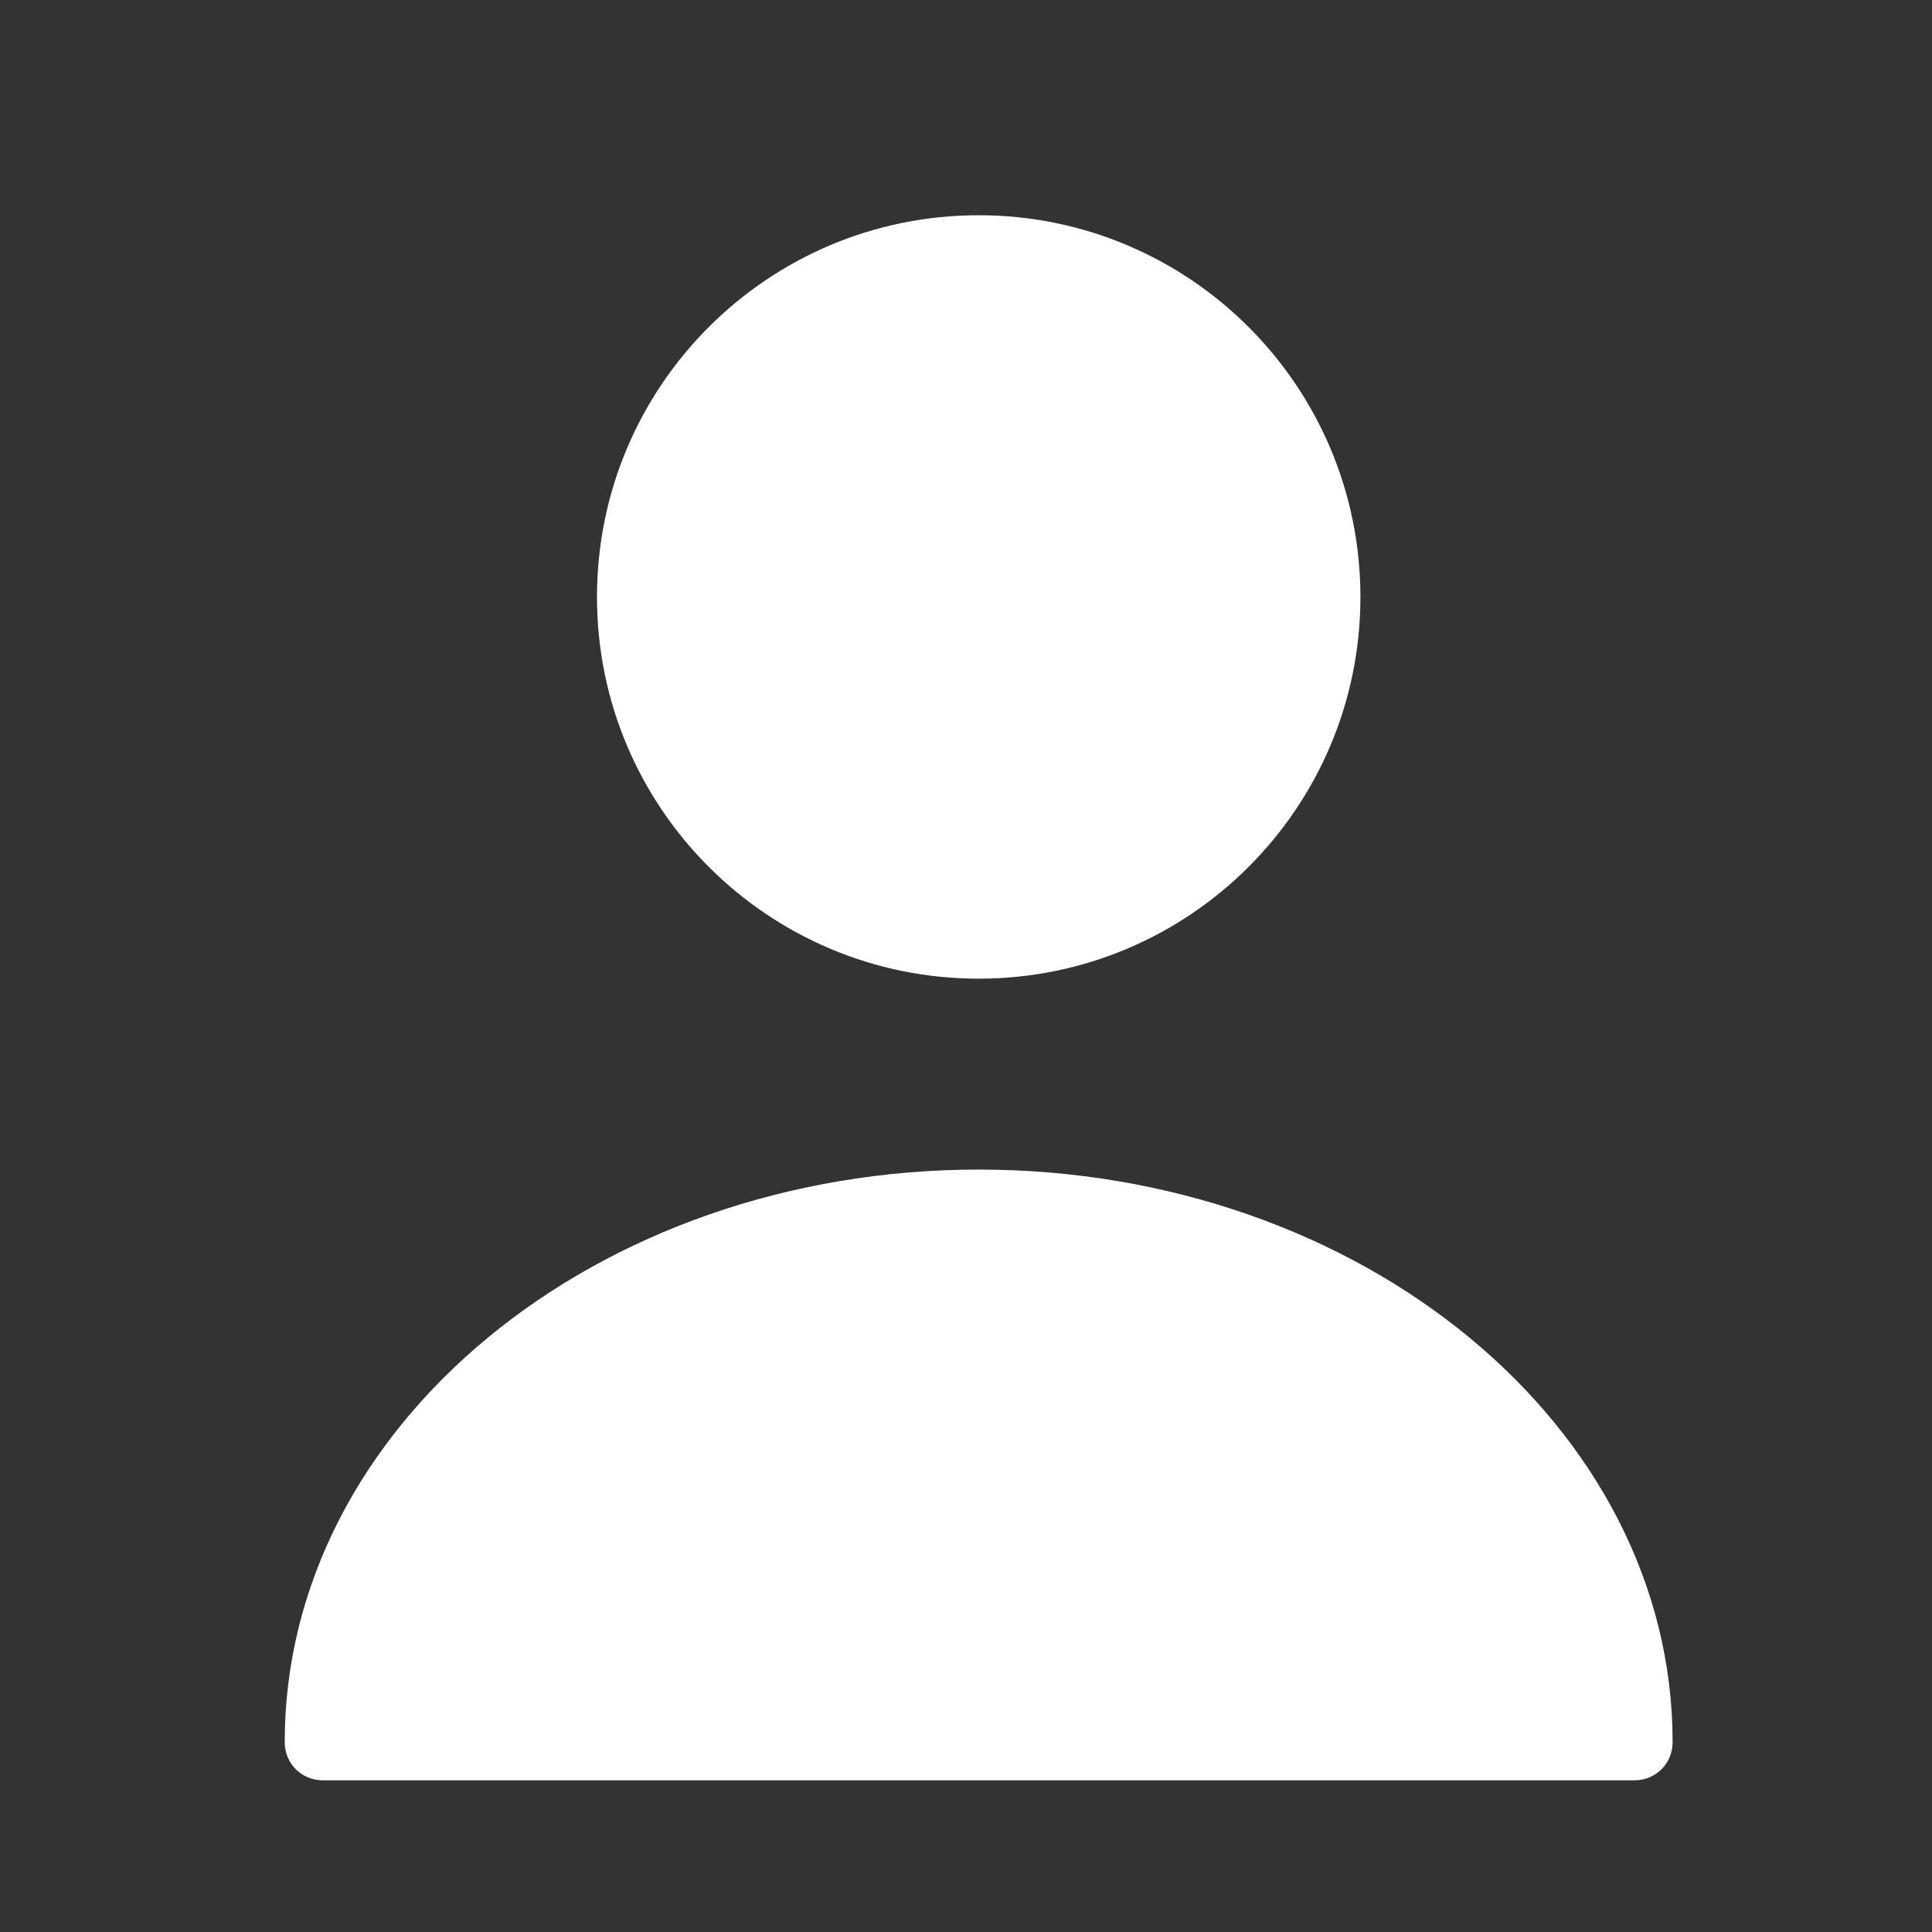<svg width="27" height="27" viewBox="0 0 27 27" fill="none" xmlns="http://www.w3.org/2000/svg">
<rect x="0" y="0" width="27" height="27" fill="#333333" stroke="none"/>
<path d="M13.677 13.677C16.623 13.677 19.012 11.289 19.012 8.343C19.012 5.396 16.623 3.008 13.677 3.008C10.731 3.008 8.343 5.396 8.343 8.343C8.343 11.289 10.731 13.677 13.677 13.677Z" fill="white"/>
<path d="M13.677 16.345C8.332 16.345 3.979 19.929 3.979 24.346C3.979 24.645 4.213 24.88 4.512 24.88H22.842C23.141 24.88 23.375 24.645 23.375 24.346C23.375 19.929 19.023 16.345 13.677 16.345Z" fill="white"/>
</svg>
